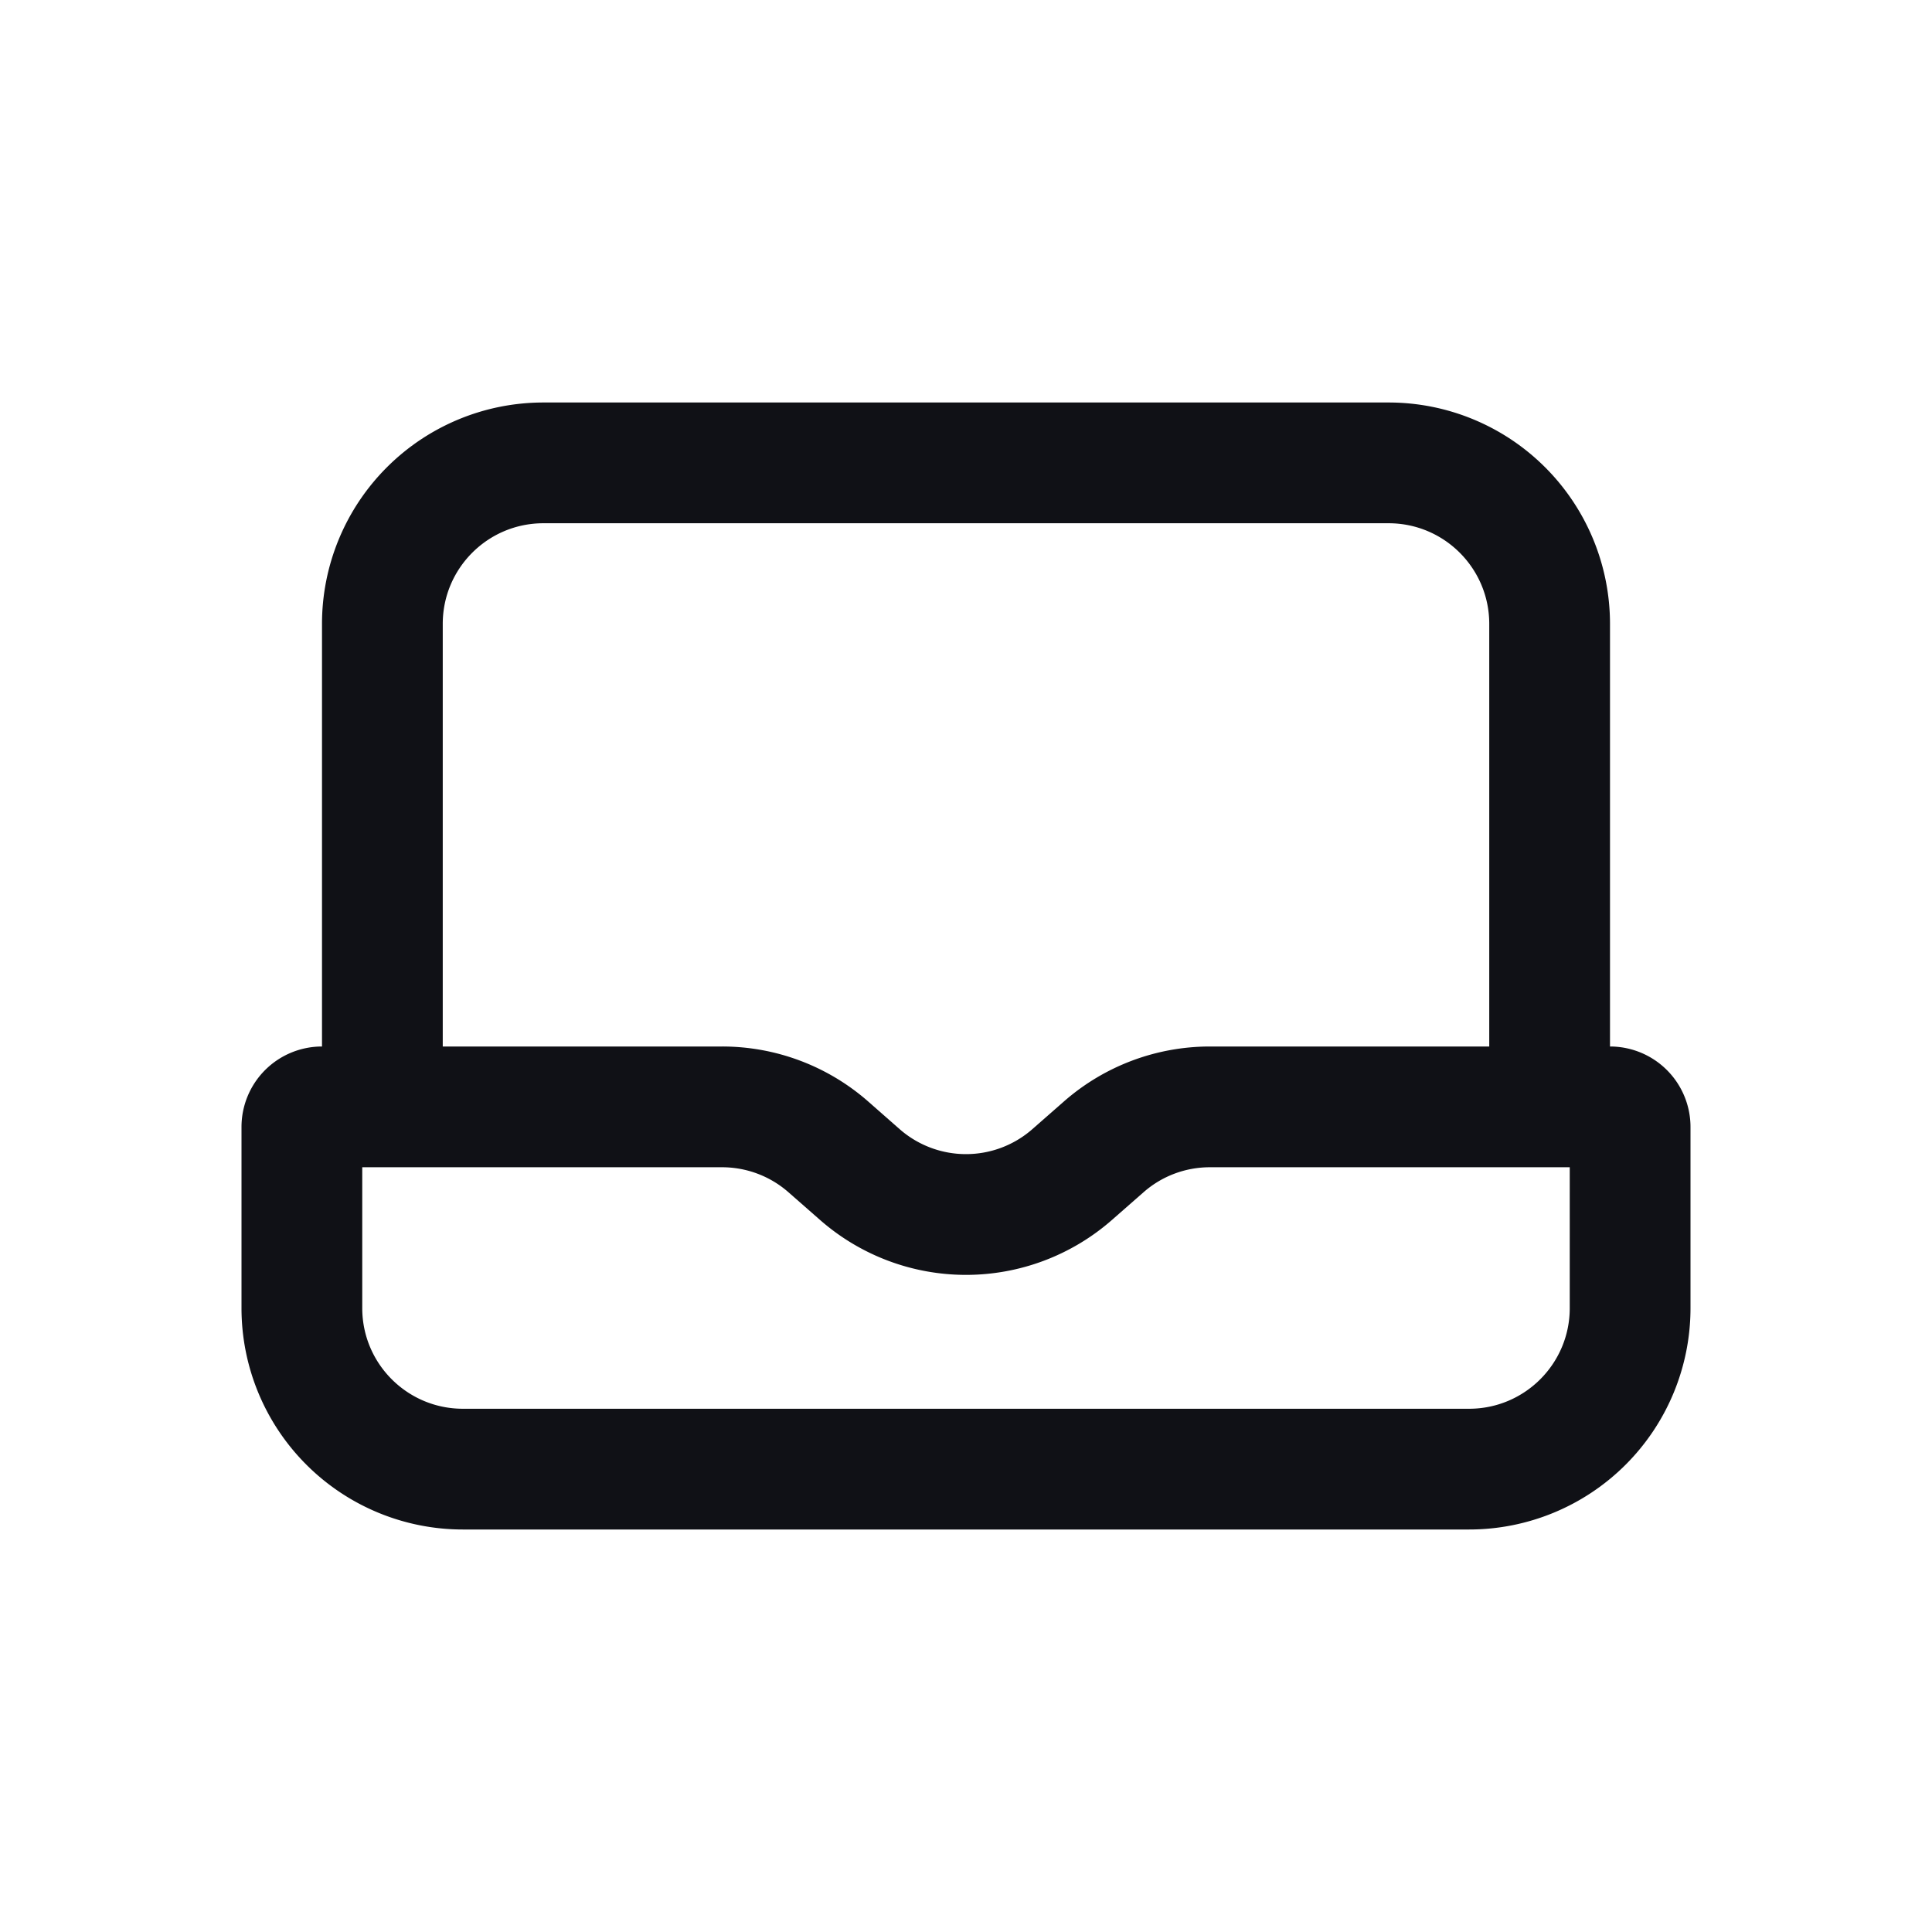 <svg xmlns="http://www.w3.org/2000/svg" width="24" height="24" fill="none" viewBox="0 0 24 24"><path fill="#101116" fill-rule="evenodd" d="M6.75 5A2.75 2.75 0 0 0 4 7.75V13a1 1 0 0 0-1 1v2.25A2.75 2.75 0 0 0 5.75 19h12.5A2.75 2.75 0 0 0 21 16.25V14a1 1 0 0 0-1-1V7.75A2.75 2.75 0 0 0 17.25 5H6.75Zm12.75 9.5h-4.47c-.304 0-.597.11-.825.311l-.39.342a2.75 2.75 0 0 1-3.63 0l-.39-.342a1.25 1.25 0 0 0-.825-.311H4.5v1.75c0 .69.56 1.25 1.25 1.25h12.5c.69 0 1.25-.56 1.25-1.25V14.5ZM5.5 13h3.47a2.75 2.75 0 0 1 1.816.684l.389.342a1.25 1.25 0 0 0 1.65 0l.39-.342A2.75 2.75 0 0 1 15.03 13h3.47V7.75c0-.69-.56-1.25-1.25-1.25H6.75c-.69 0-1.25.56-1.25 1.25V13Z" clip-rule="evenodd"/></svg>